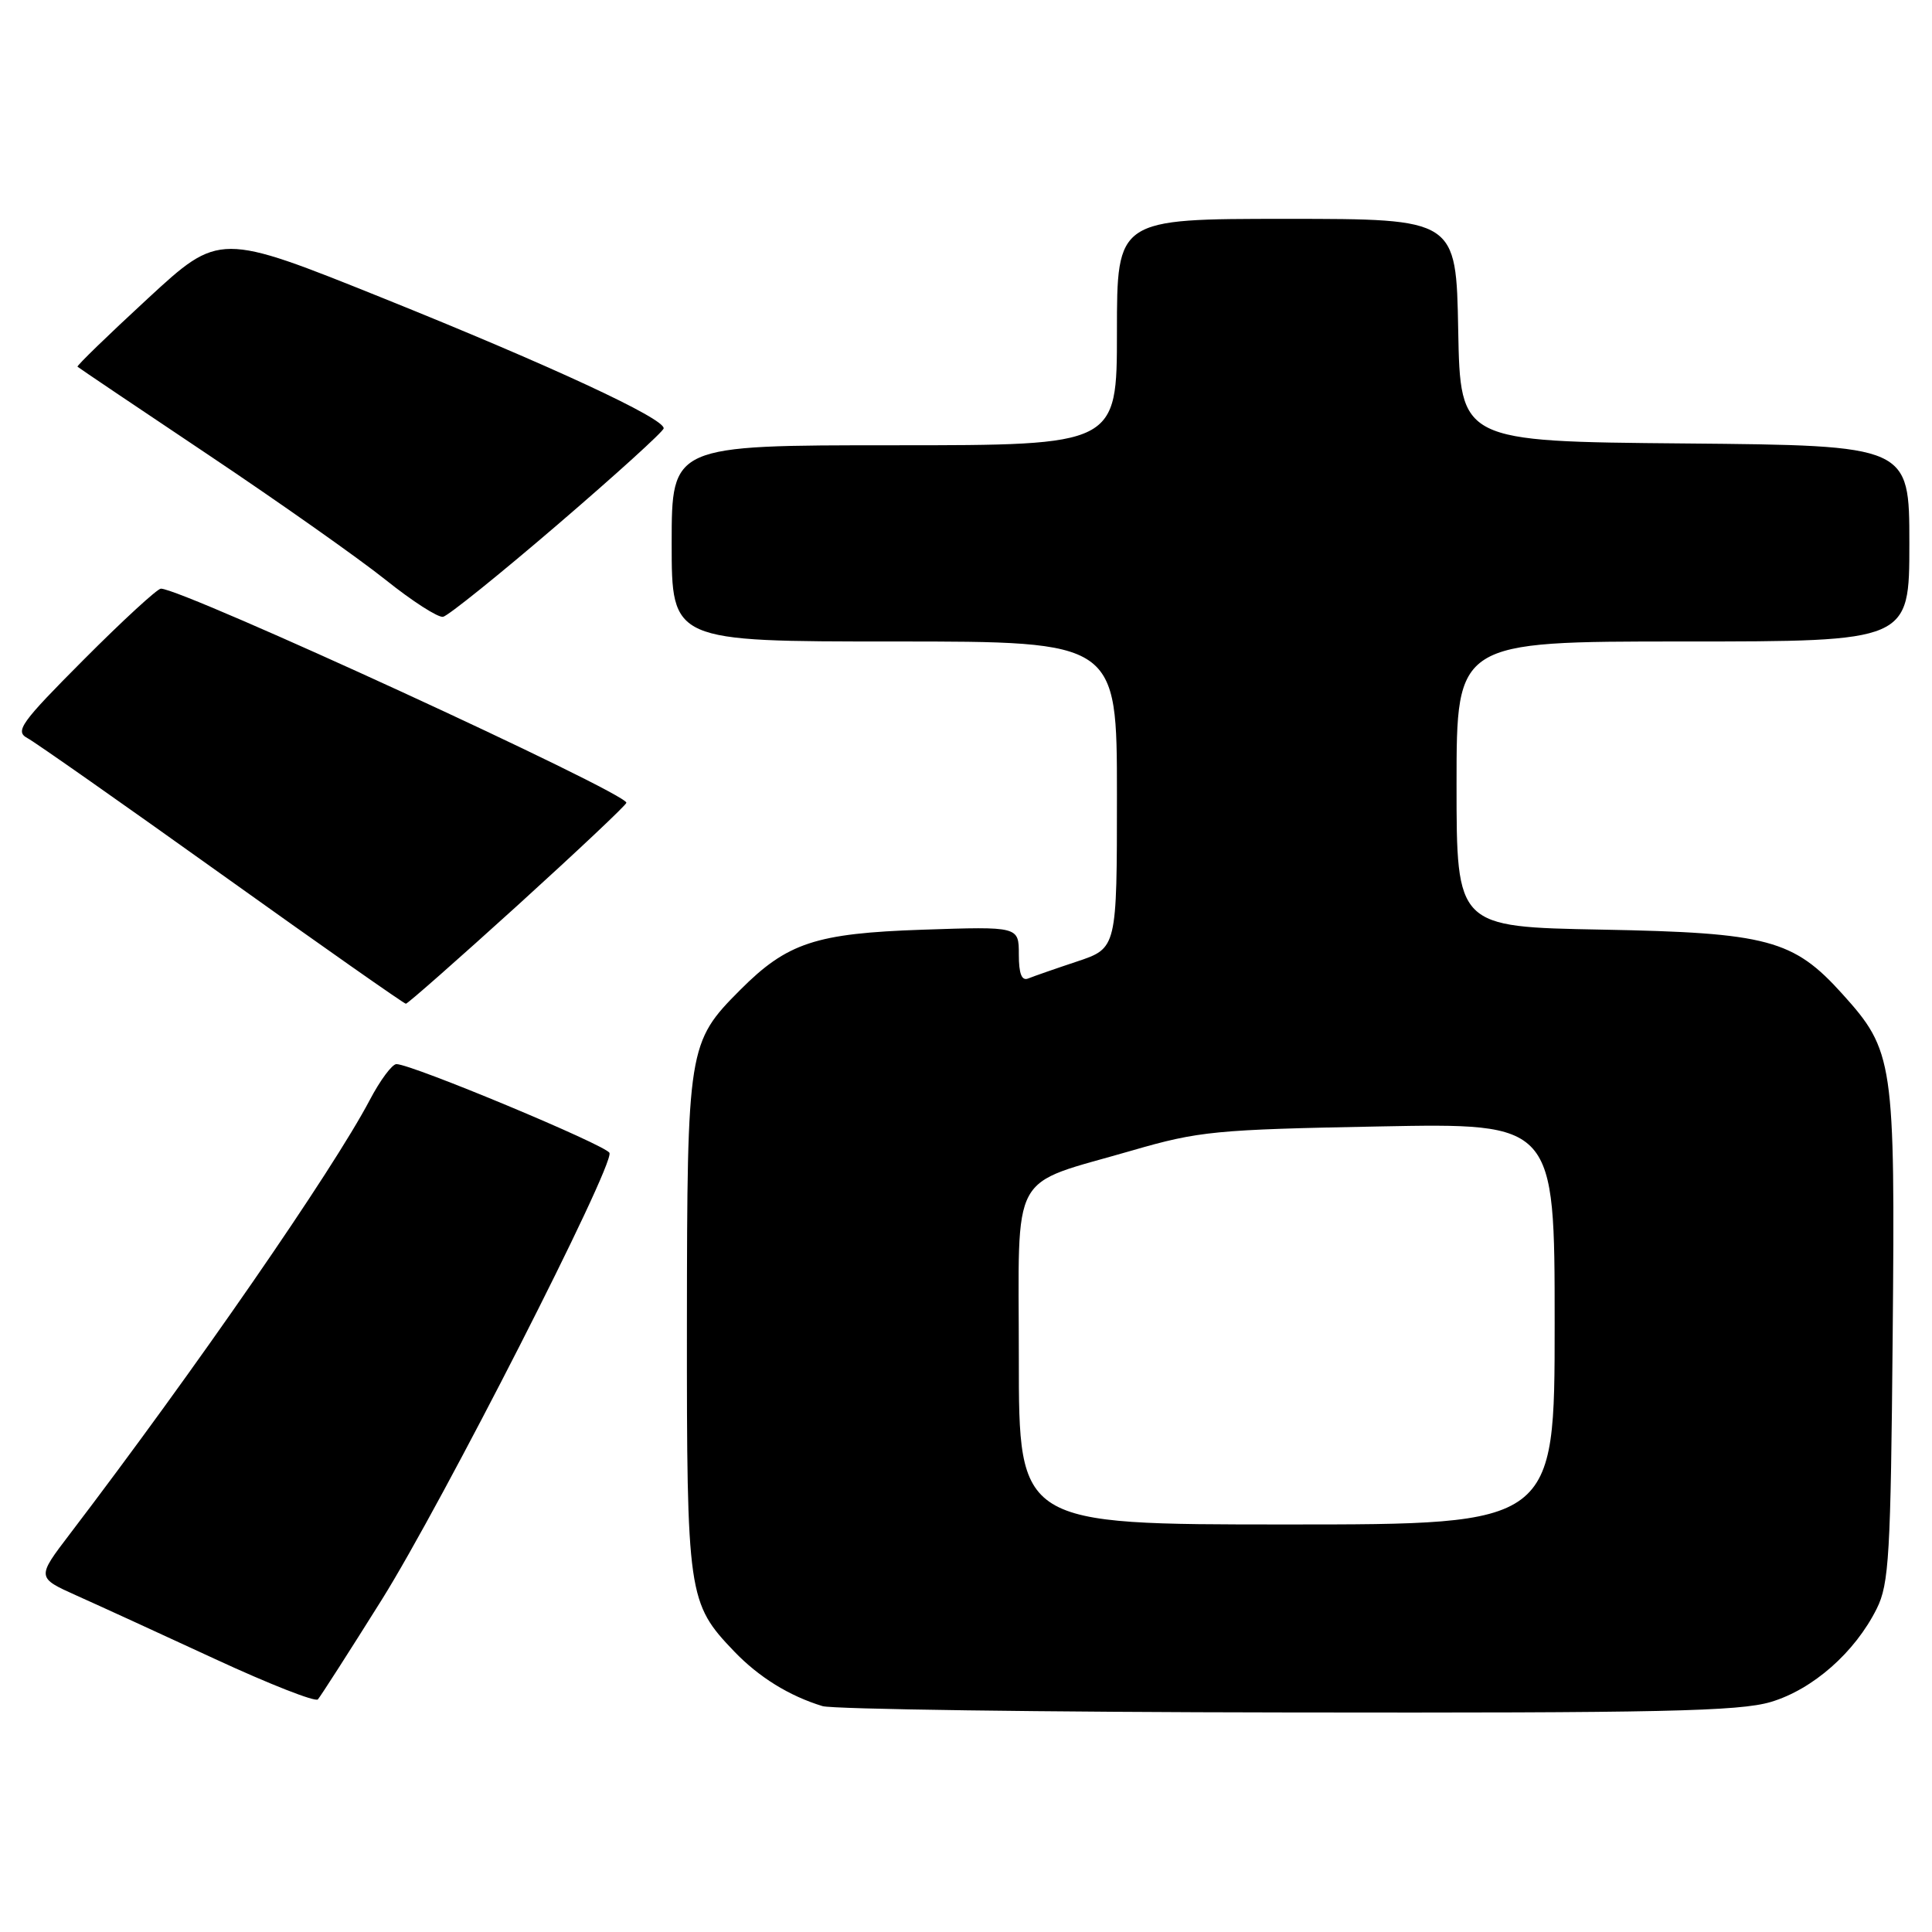 <?xml version="1.0" encoding="UTF-8" standalone="no"?>
<!DOCTYPE svg PUBLIC "-//W3C//DTD SVG 1.1//EN" "http://www.w3.org/Graphics/SVG/1.1/DTD/svg11.dtd" >
<svg xmlns="http://www.w3.org/2000/svg" xmlns:xlink="http://www.w3.org/1999/xlink" version="1.1" viewBox="0 0 256 256">
 <g >
 <path fill="currentColor"
d=" M 234.64 225.52 C 240.21 223.86 245.80 218.94 248.68 213.15 C 250.31 209.89 250.53 206.04 250.79 177.00 C 251.12 140.55 250.93 139.25 244.11 131.69 C 237.63 124.50 234.22 123.59 212.25 123.18 C 193.00 122.82 193.00 122.82 193.00 103.91 C 193.00 85.00 193.00 85.00 223.00 85.00 C 253.00 85.00 253.00 85.00 253.00 72.01 C 253.00 59.03 253.00 59.03 223.25 58.76 C 193.50 58.50 193.50 58.50 193.22 43.75 C 192.95 29.00 192.95 29.00 170.47 29.00 C 148.00 29.00 148.00 29.00 148.00 44.00 C 148.00 59.00 148.00 59.00 118.50 59.00 C 89.00 59.00 89.00 59.00 89.00 72.00 C 89.00 85.00 89.00 85.00 118.50 85.00 C 148.00 85.00 148.00 85.00 148.00 105.32 C 148.00 125.63 148.00 125.63 142.75 127.39 C 139.86 128.35 136.94 129.37 136.25 129.65 C 135.38 130.01 135.00 129.03 135.00 126.47 C 135.00 122.76 135.00 122.76 122.25 123.19 C 108.09 123.67 104.31 124.92 98.08 131.17 C 91.16 138.11 91.05 138.79 91.02 175.28 C 91.00 211.44 91.14 212.41 97.30 218.84 C 100.58 222.25 104.57 224.72 108.99 226.07 C 110.37 226.48 138.08 226.87 170.57 226.91 C 220.07 226.99 230.45 226.76 234.64 225.52 Z  M 50.57 212.00 C 58.61 199.16 81.35 154.55 80.76 152.77 C 80.43 151.79 54.56 141.00 52.53 141.00 C 51.96 141.00 50.37 143.14 49.00 145.75 C 44.05 155.15 25.81 181.54 9.25 203.27 C 4.85 209.04 4.85 209.04 10.17 211.43 C 13.10 212.74 21.35 216.52 28.50 219.83 C 35.65 223.14 41.78 225.55 42.12 225.18 C 42.46 224.80 46.26 218.88 50.57 212.00 Z  M 68.61 119.94 C 76.52 112.75 83.00 106.65 83.00 106.37 C 83.00 105.03 24.23 78.00 21.32 78.00 C 20.85 78.00 16.25 82.23 11.10 87.40 C 2.74 95.79 1.95 96.90 3.63 97.80 C 4.66 98.35 16.27 106.50 29.42 115.90 C 42.58 125.31 53.54 133.00 53.78 133.00 C 54.02 133.00 60.69 127.12 68.61 119.94 Z  M 73.90 69.50 C 81.59 62.90 87.91 57.17 87.94 56.76 C 88.05 55.44 72.98 48.45 50.79 39.52 C 29.08 30.79 29.08 30.79 19.56 39.58 C 14.32 44.41 10.14 48.47 10.27 48.59 C 10.40 48.72 18.19 53.97 27.58 60.25 C 36.98 66.54 47.55 74.00 51.08 76.82 C 54.61 79.65 58.05 81.86 58.71 81.73 C 59.38 81.60 66.21 76.10 73.90 69.50 Z  M 135.00 180.03 C 135.00 154.54 133.54 157.23 150.00 152.45 C 158.86 149.88 161.06 149.67 182.75 149.26 C 206.00 148.81 206.00 148.81 206.00 175.41 C 206.00 202.00 206.00 202.00 170.50 202.00 C 135.00 202.00 135.00 202.00 135.00 180.03 Z "/>
</g>
</svg>